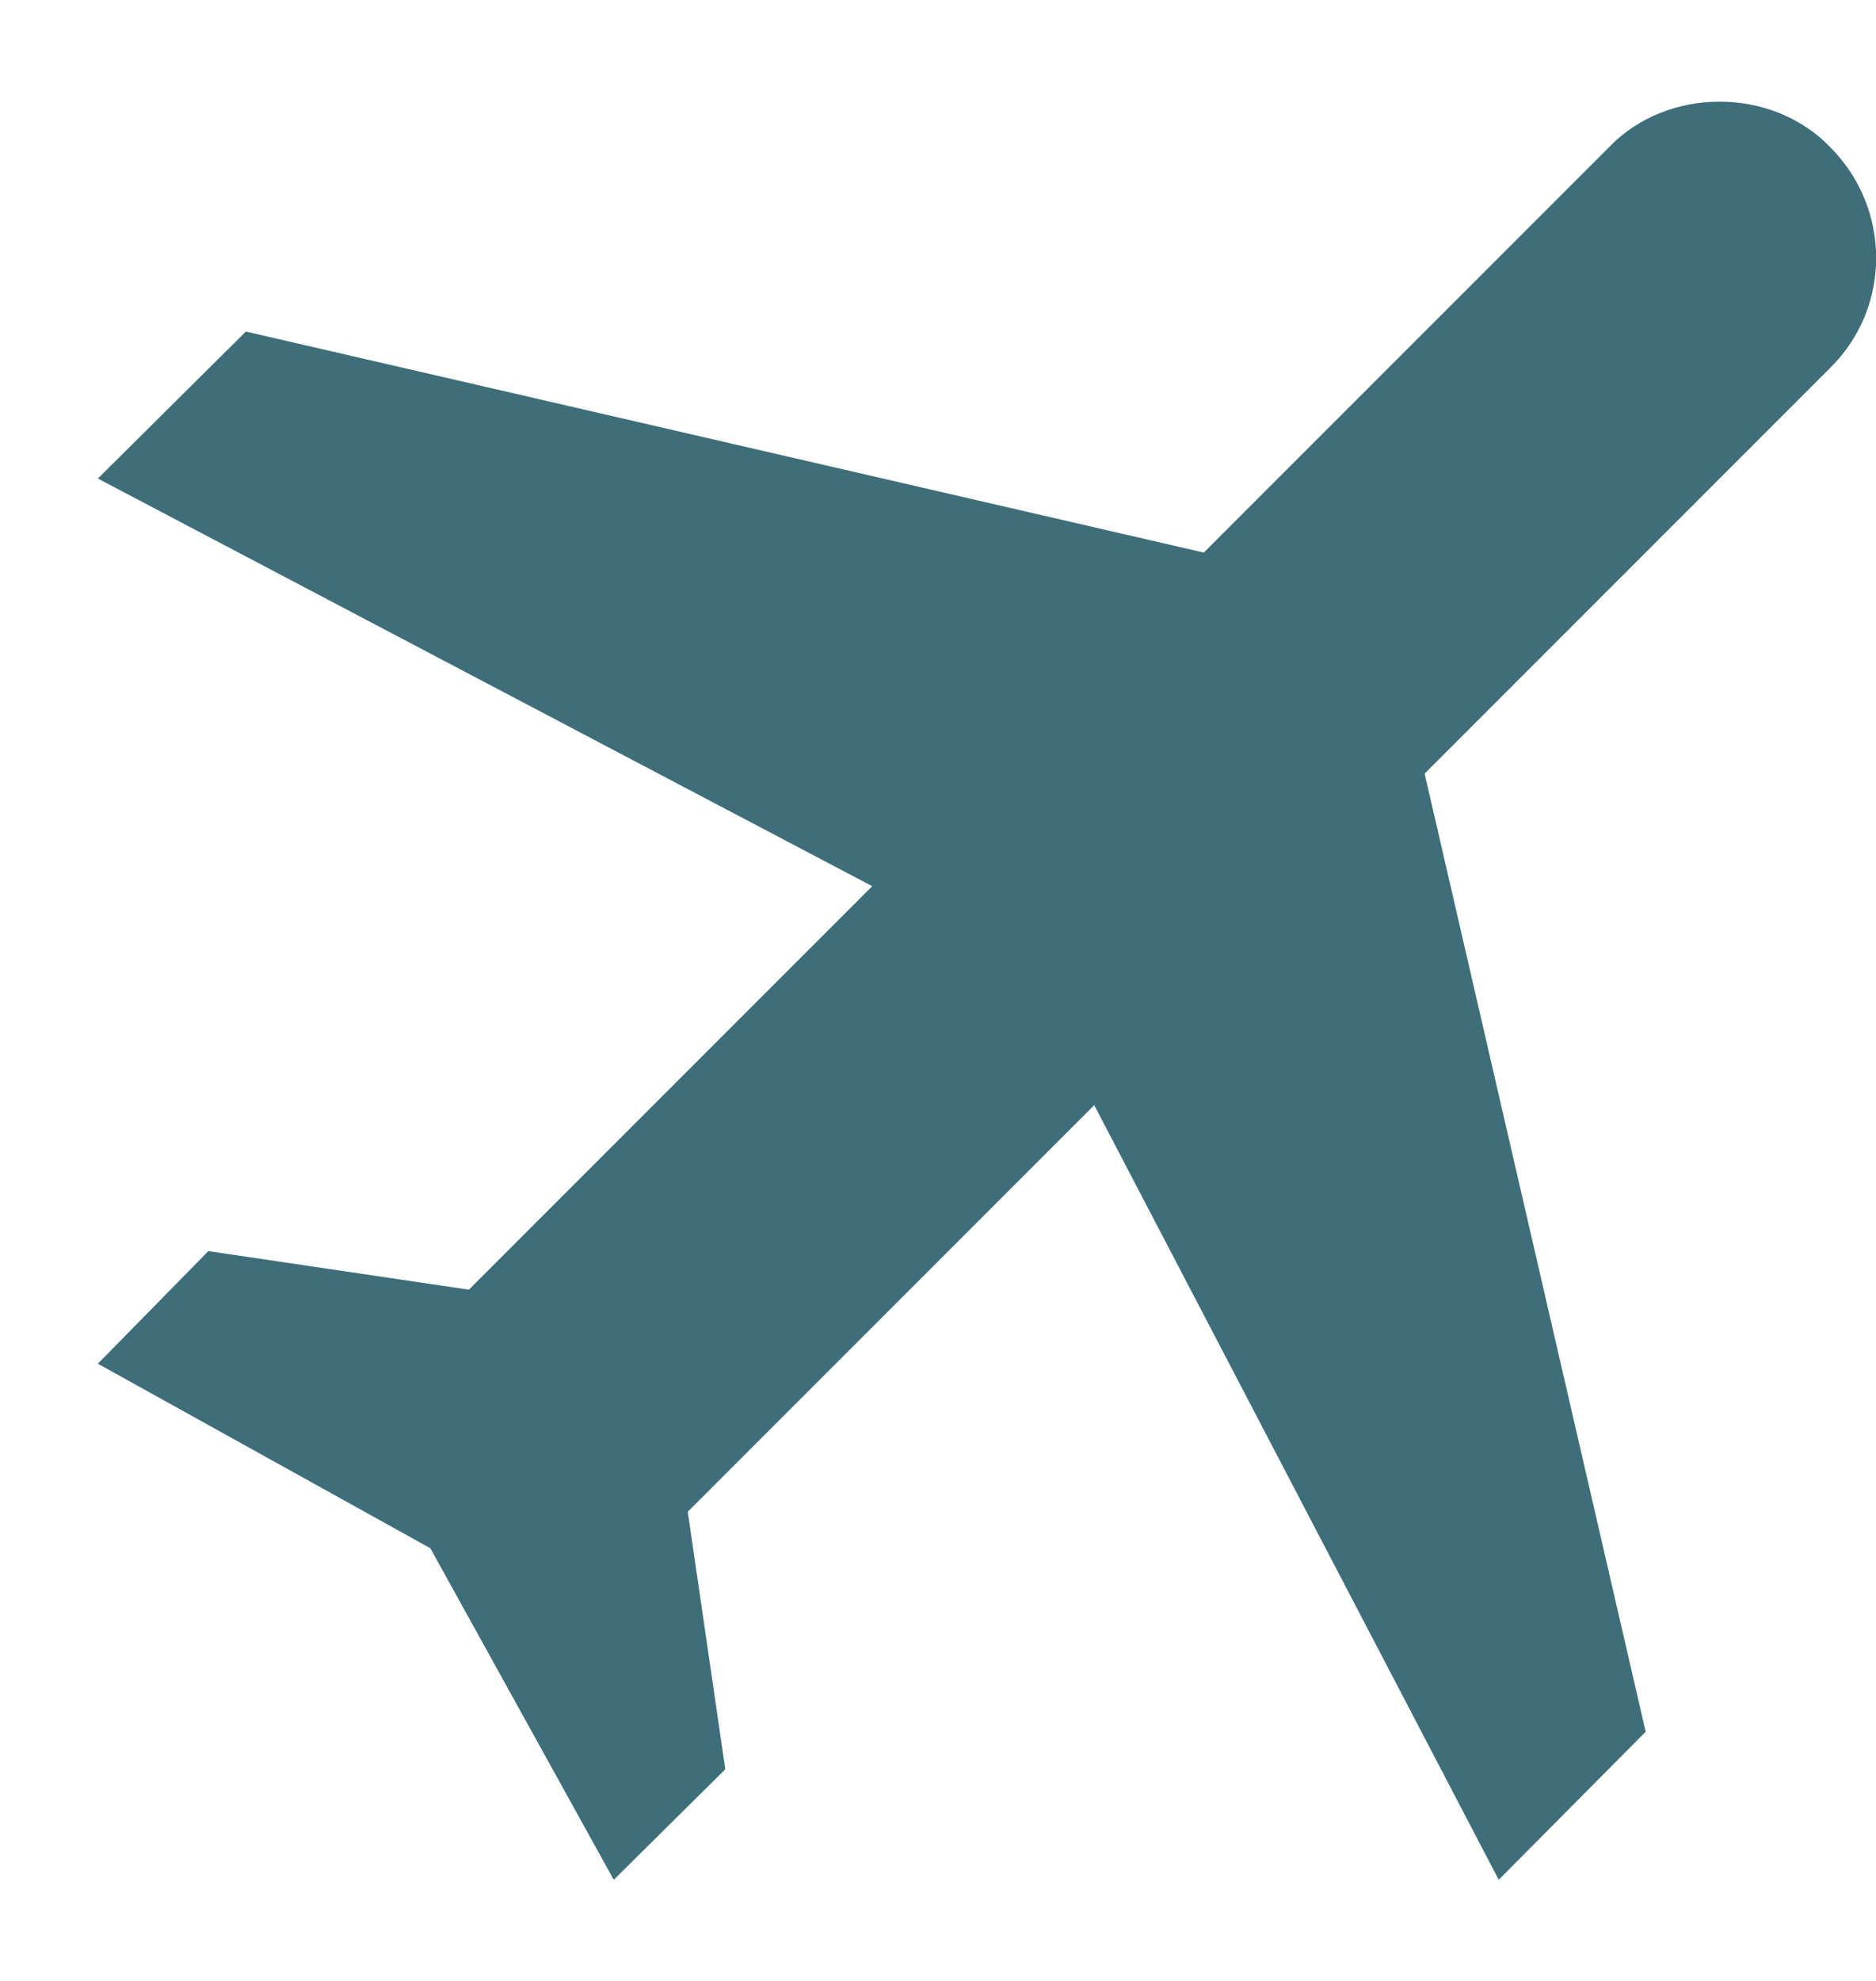 <svg width="18" height="19" viewBox="0 0 18 19" fill="none" xmlns="http://www.w3.org/2000/svg">
<path d="M17.559 1.41C18.149 2 18.149 2.95 17.559 3.53L13.669 7.42L15.79 16.61L14.38 18.03L10.499 10.6L6.599 14.5L6.959 16.97L5.889 18.03L4.129 14.85L0.939 13.08L1.999 12L4.499 12.37L8.369 8.5L0.939 4.59L2.359 3.18L11.55 5.3L15.44 1.41C15.999 0.83 17 0.83 17.559 1.41Z" fill="#3E6E7A"/>
</svg>
